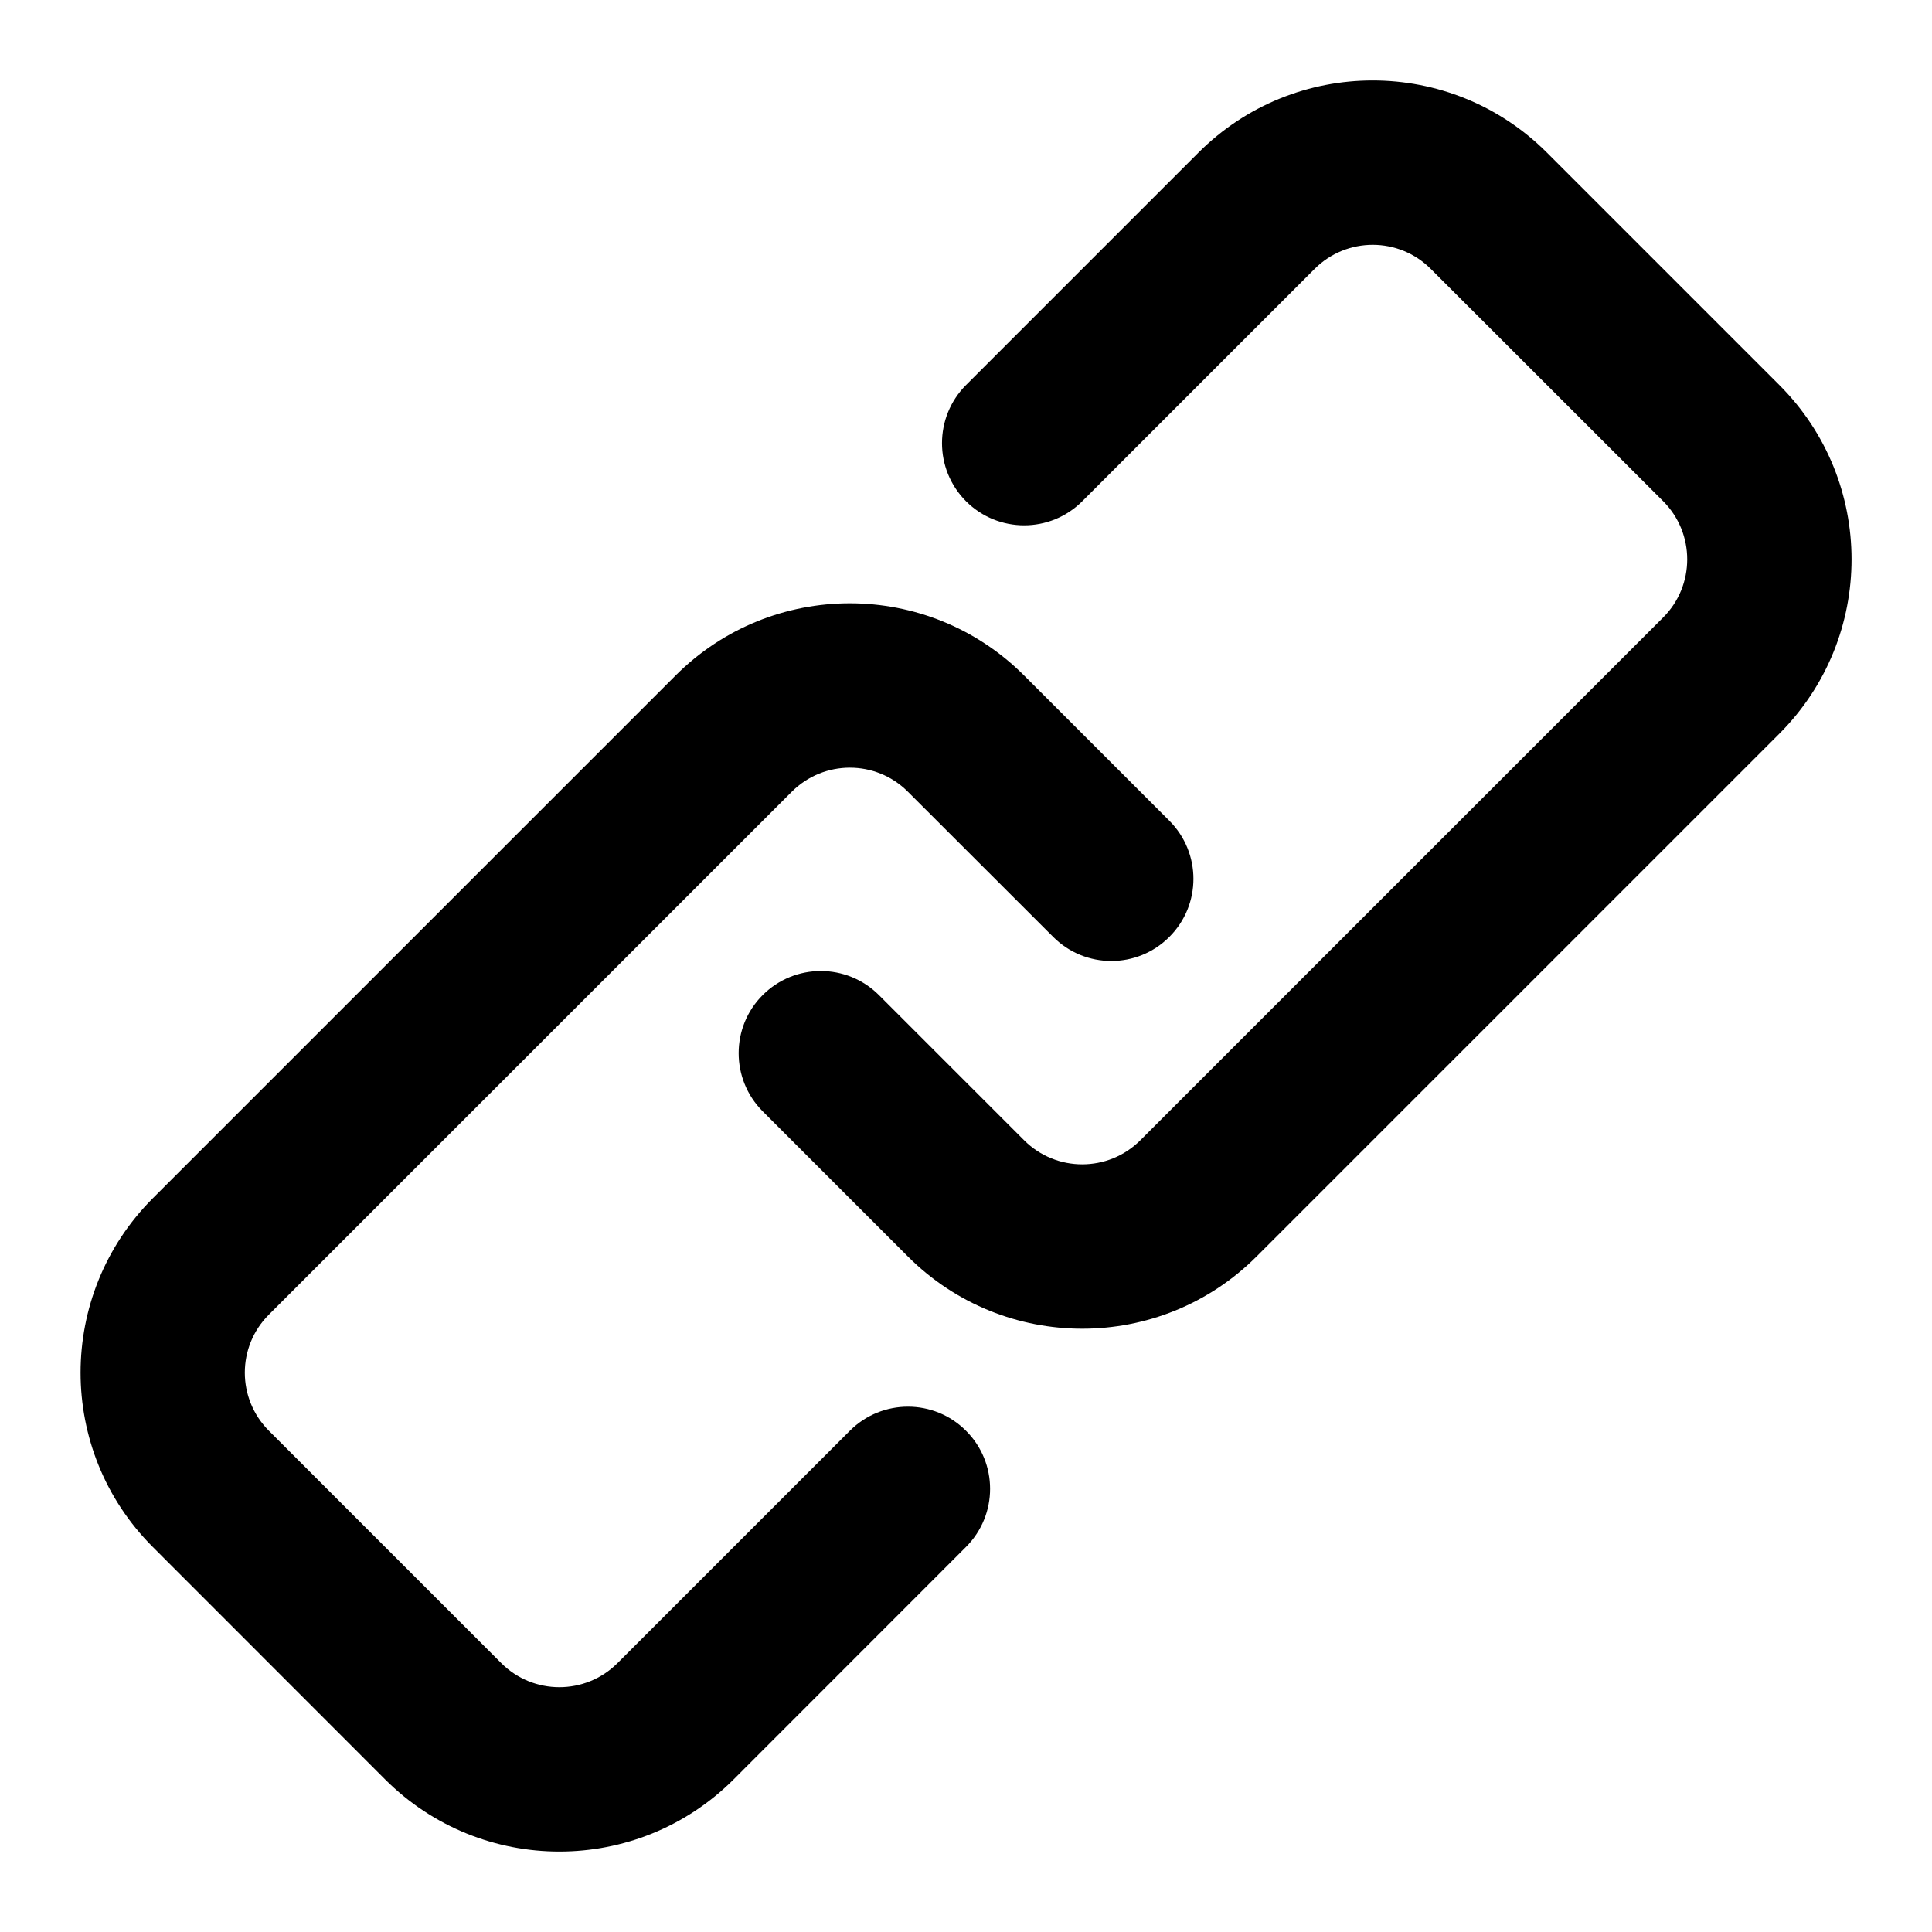<svg width="16" height="16" viewBox="0 0 16 16" xmlns="http://www.w3.org/2000/svg">
    <path d="M8 3.189C7.735 3.455 7.735 3.885 8 4.151C8.266 4.417 8.697 4.417 8.963 4.151L10.887 2.227C11.153 1.961 11.584 1.961 11.849 2.227L13.774 4.151C14.039 4.417 14.039 4.848 13.774 5.113L9.444 9.443C9.178 9.709 8.747 9.709 8.481 9.443L7.279 8.241C7.013 7.975 6.582 7.975 6.316 8.241C6.051 8.506 6.051 8.937 6.316 9.203L7.519 10.406C8.316 11.203 9.609 11.203 10.406 10.406L14.736 6.076C15.533 5.278 15.533 3.986 14.736 3.189L12.811 1.264C12.014 0.467 10.722 0.467 9.925 1.264L8 3.189Z" />
    <path d="M1.265 9.924C0.468 10.722 0.468 12.014 1.265 12.811L3.189 14.736C3.986 15.533 5.279 15.533 6.076 14.736L8 12.811C8.266 12.545 8.266 12.114 8 11.849C7.735 11.583 7.304 11.583 7.038 11.849L5.114 13.773C4.848 14.039 4.417 14.039 4.151 13.773L2.227 11.849C1.961 11.583 1.961 11.152 2.227 10.887L6.557 6.557C6.823 6.291 7.254 6.291 7.519 6.557L8.722 7.759C8.988 8.025 9.419 8.025 9.684 7.759C9.95 7.494 9.95 7.063 9.684 6.797L8.481 5.594C7.684 4.797 6.392 4.797 5.595 5.594L1.265 9.924Z" />
</svg>
